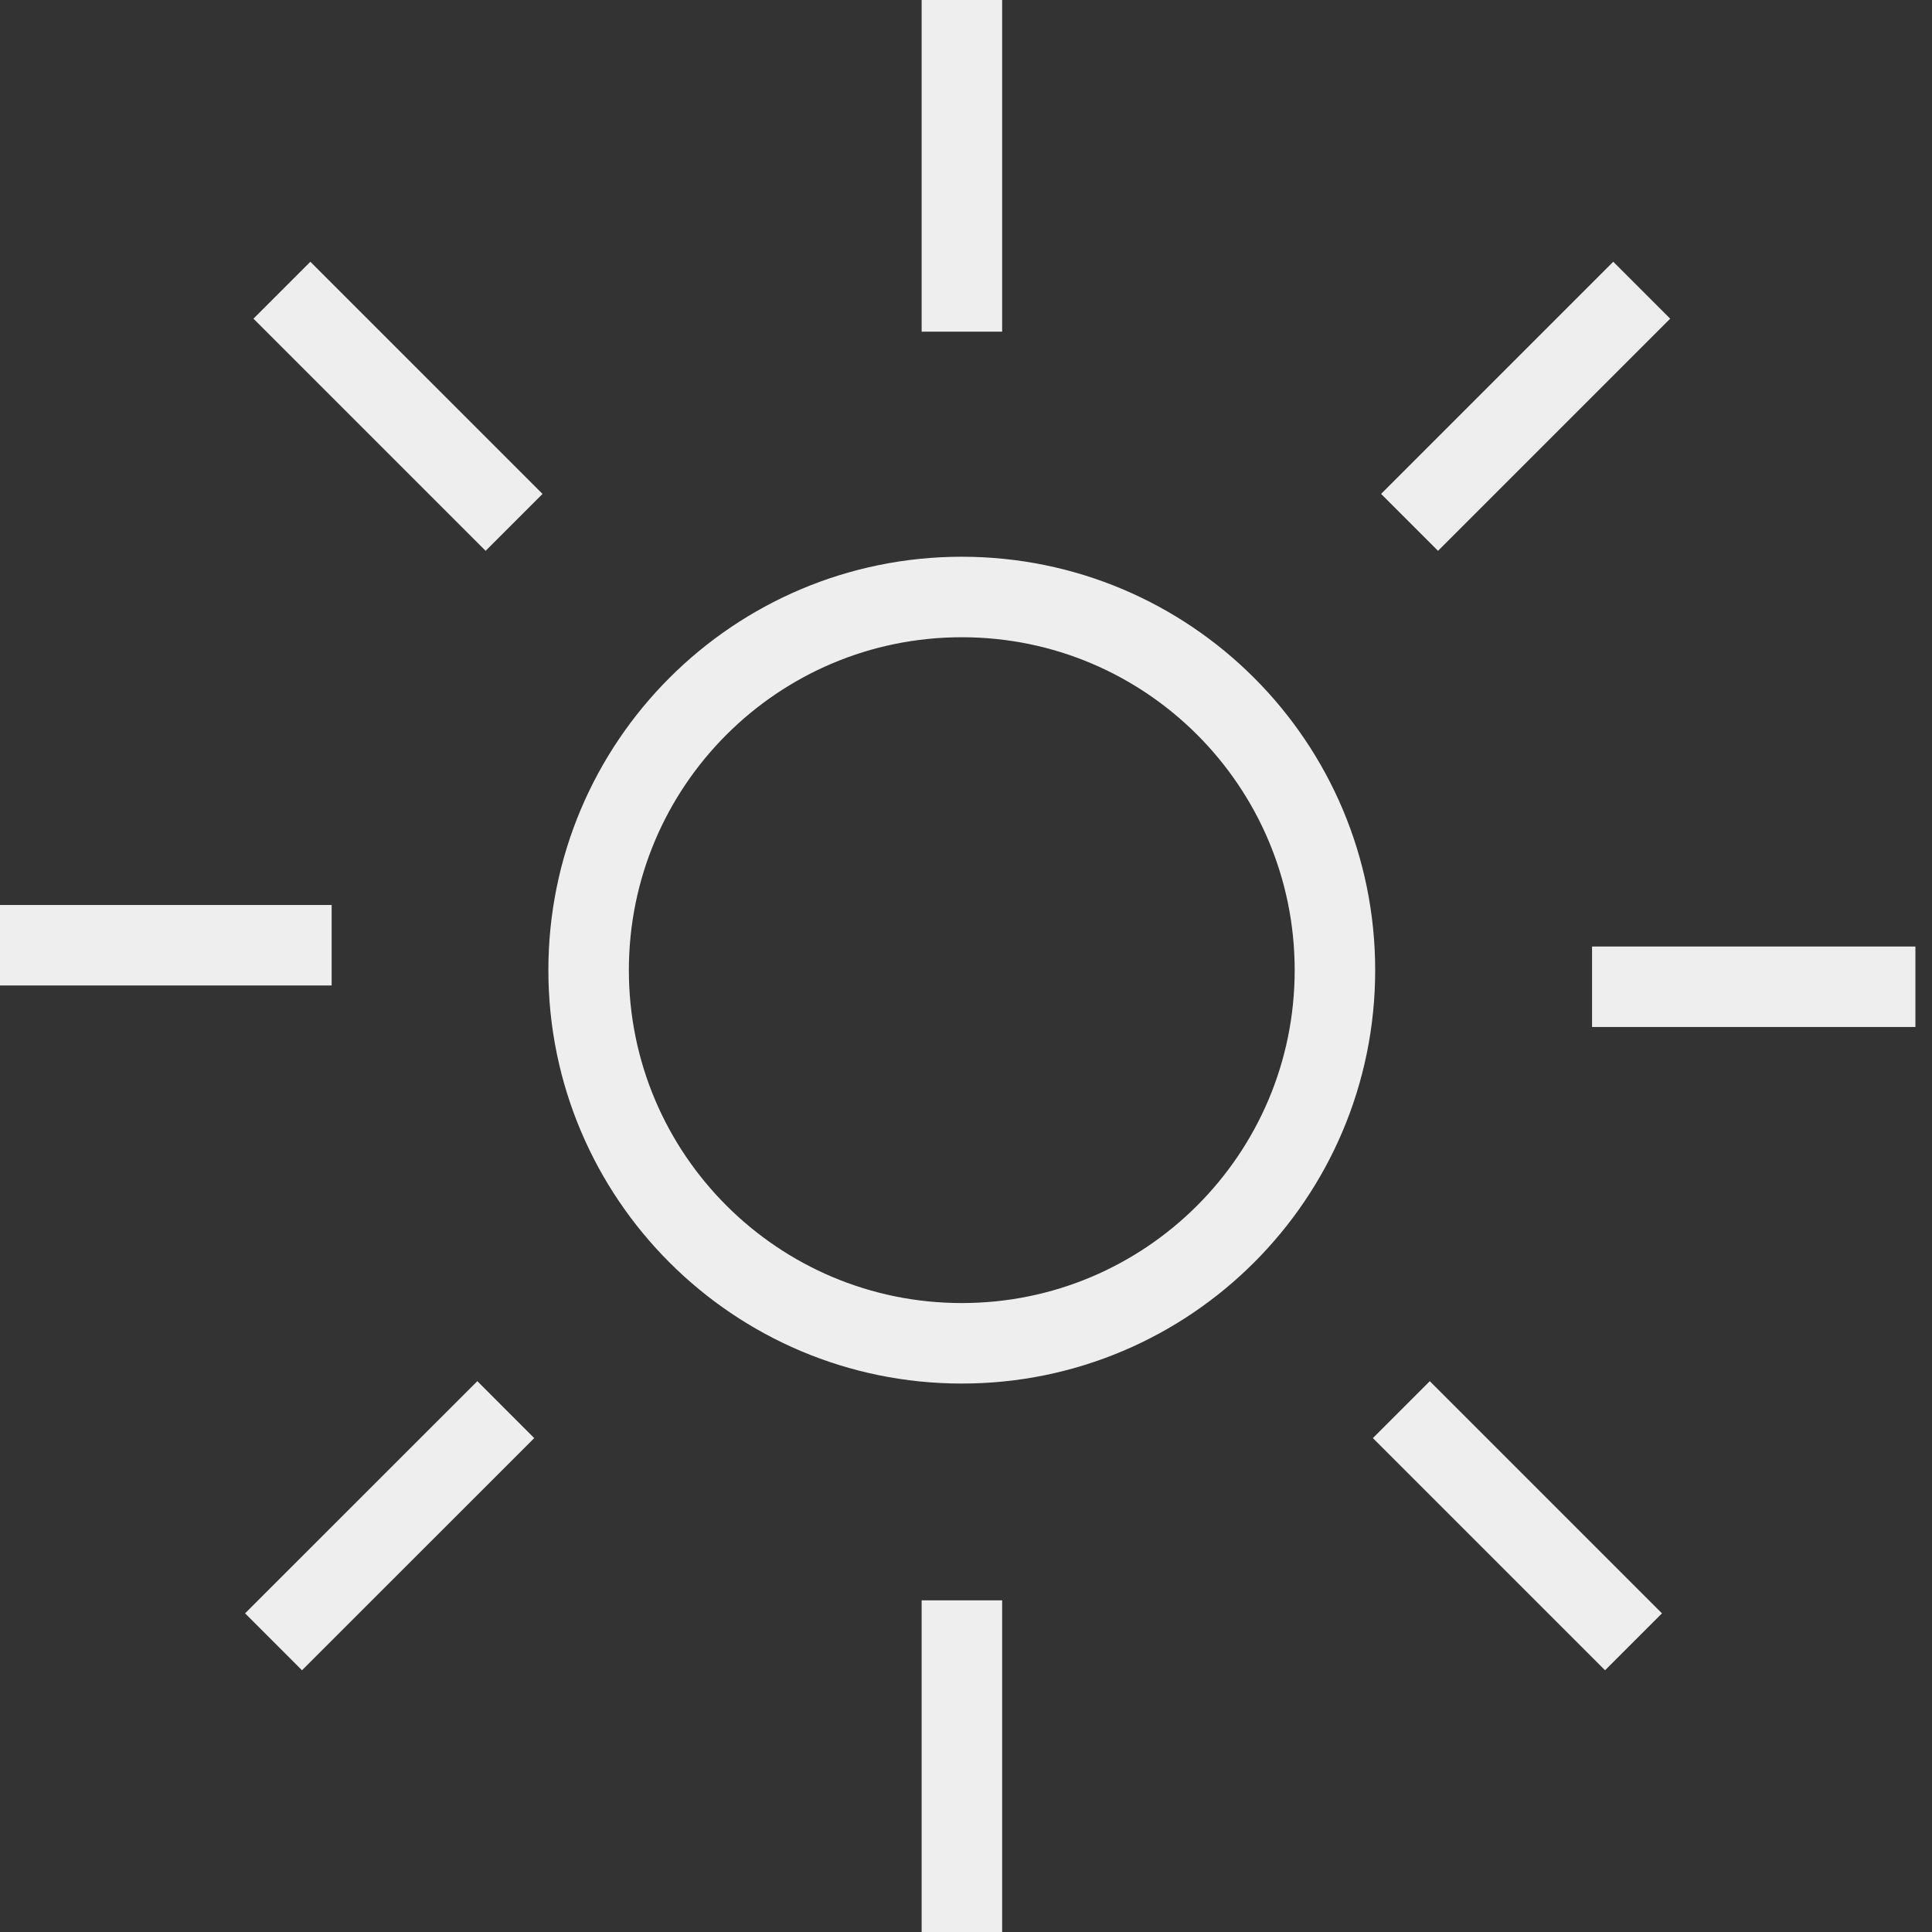<svg width="24" height="24" viewBox="0 0 24 24" fill="none" xmlns="http://www.w3.org/2000/svg">
    <rect x="0" y="0" width="24" height="24" fill="#333333" stroke="none"/>
    <g clip-path="url(#clip0_7209_80867)">
        <path d="M11.949 4.12V0" stroke="#EEEEEE" stroke-miterlimit="10"/>
        <path d="M11.949 24V19.88" stroke="#EEEEEE" stroke-miterlimit="10"/>
        <path d="M0 11.742H4.12" stroke="#EEEEEE" stroke-miterlimit="10"/>
        <path d="M3.398 20.395L6.283 17.511" stroke="#EEEEEE" stroke-miterlimit="10"/>
        <path d="M3.502 3.605L6.386 6.489" stroke="#EEEEEE" stroke-miterlimit="10"/>
        <path d="M23.794 12.258H19.777" stroke="#EEEEEE" stroke-miterlimit="10"/>
        <path d="M20.394 3.605L17.51 6.489" stroke="#EEEEEE" stroke-miterlimit="10"/>
        <path d="M20.292 20.395L17.408 17.511" stroke="#EEEEEE" stroke-miterlimit="10"/>
        <path d="M11.948 16.687C14.508 16.687 16.583 14.611 16.583 12.052C16.583 9.492 14.508 7.416 11.948 7.416C9.388 7.416 7.312 9.492 7.312 12.052C7.312 14.611 9.388 16.687 11.948 16.687Z" stroke="#EEEEEE" stroke-miterlimit="10"/>
    </g>
    <defs>
        <clipPath id="clip0_7209_80867">
            <rect width="23.794" height="24" fill="white"/>
        </clipPath>
    </defs>
</svg>
